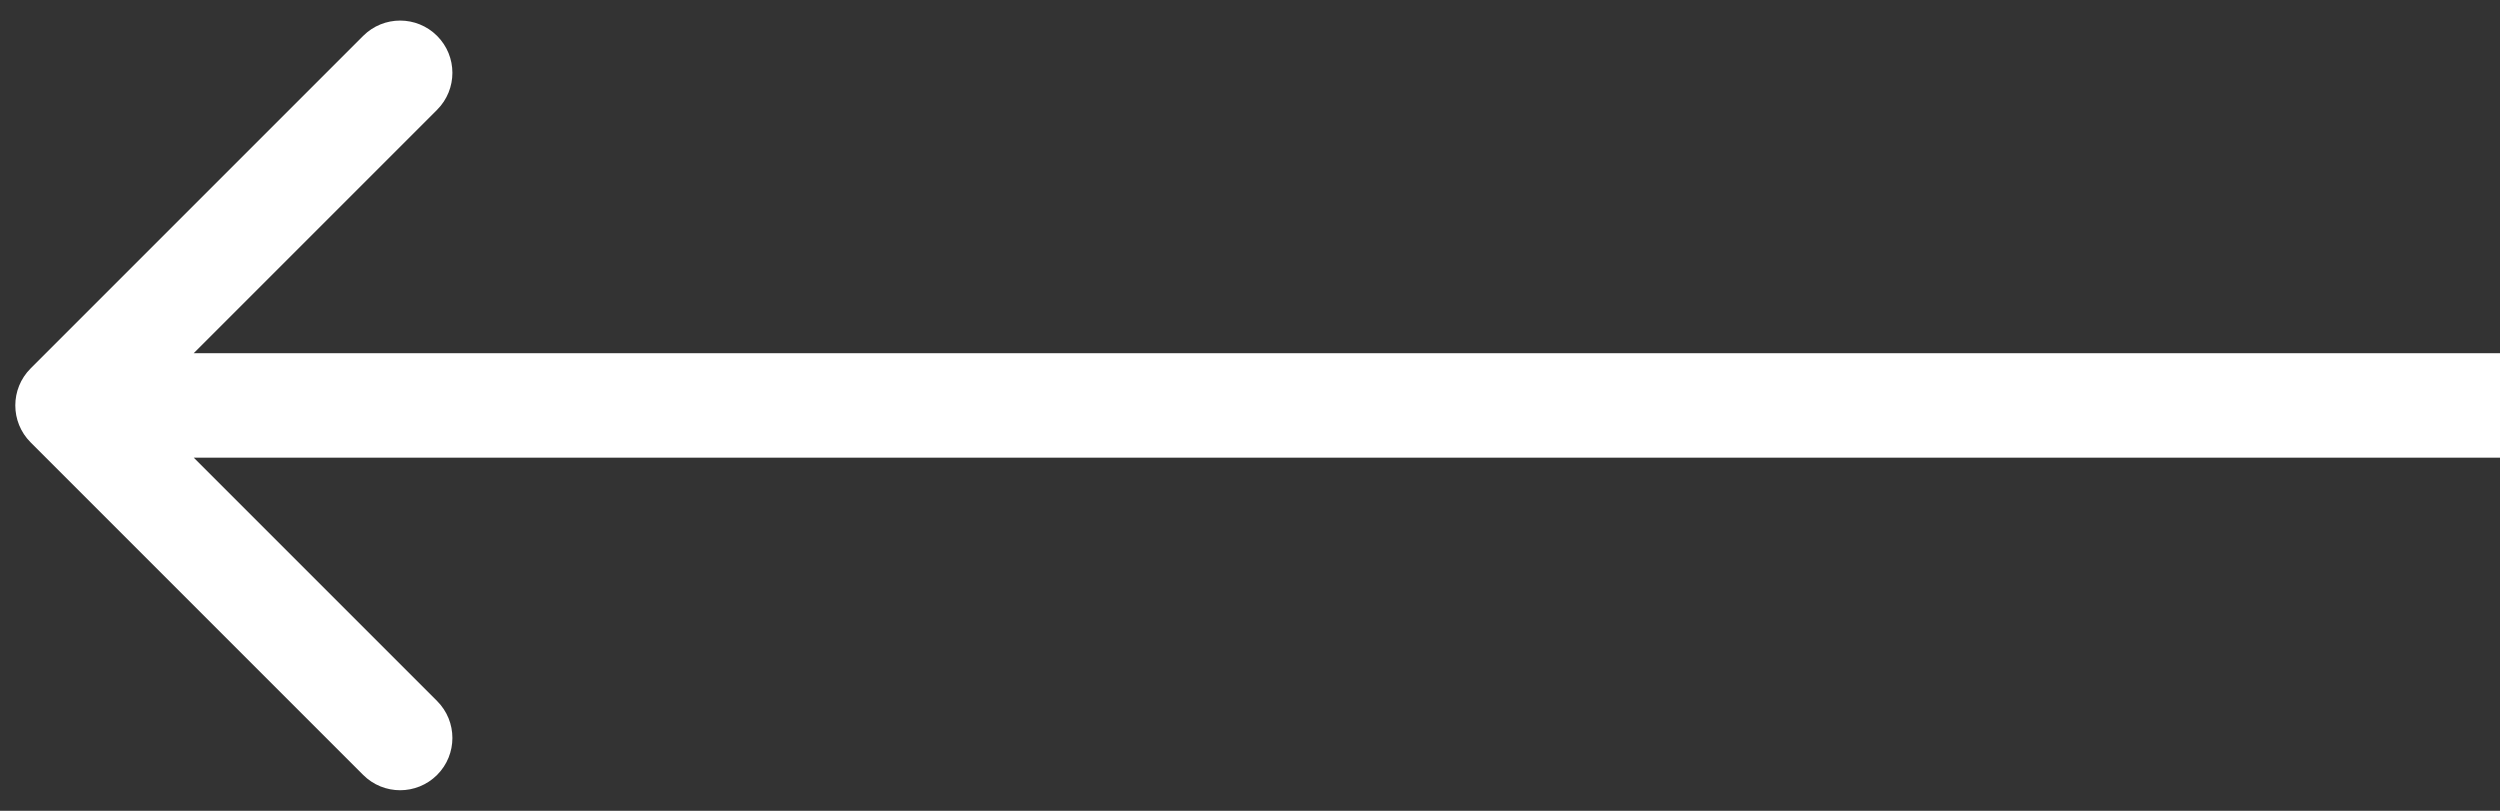 <svg width="37" height="12" viewBox="0 0 37 12" fill="none" xmlns="http://www.w3.org/2000/svg">
<rect x="0" y="0" width="37" height="12" fill="#333333" stroke="none"/>
<path d="M0.453 5.453C0.151 5.755 0.151 6.245 0.453 6.547L5.375 11.469C5.677 11.771 6.167 11.771 6.469 11.469C6.771 11.167 6.771 10.677 6.469 10.375L2.094 6L6.469 1.625C6.771 1.323 6.771 0.833 6.469 0.531C6.167 0.229 5.677 0.229 5.375 0.531L0.453 5.453ZM37 5.227L1 5.227V6.773L37 6.773V5.227Z" fill="white"/>
</svg>

